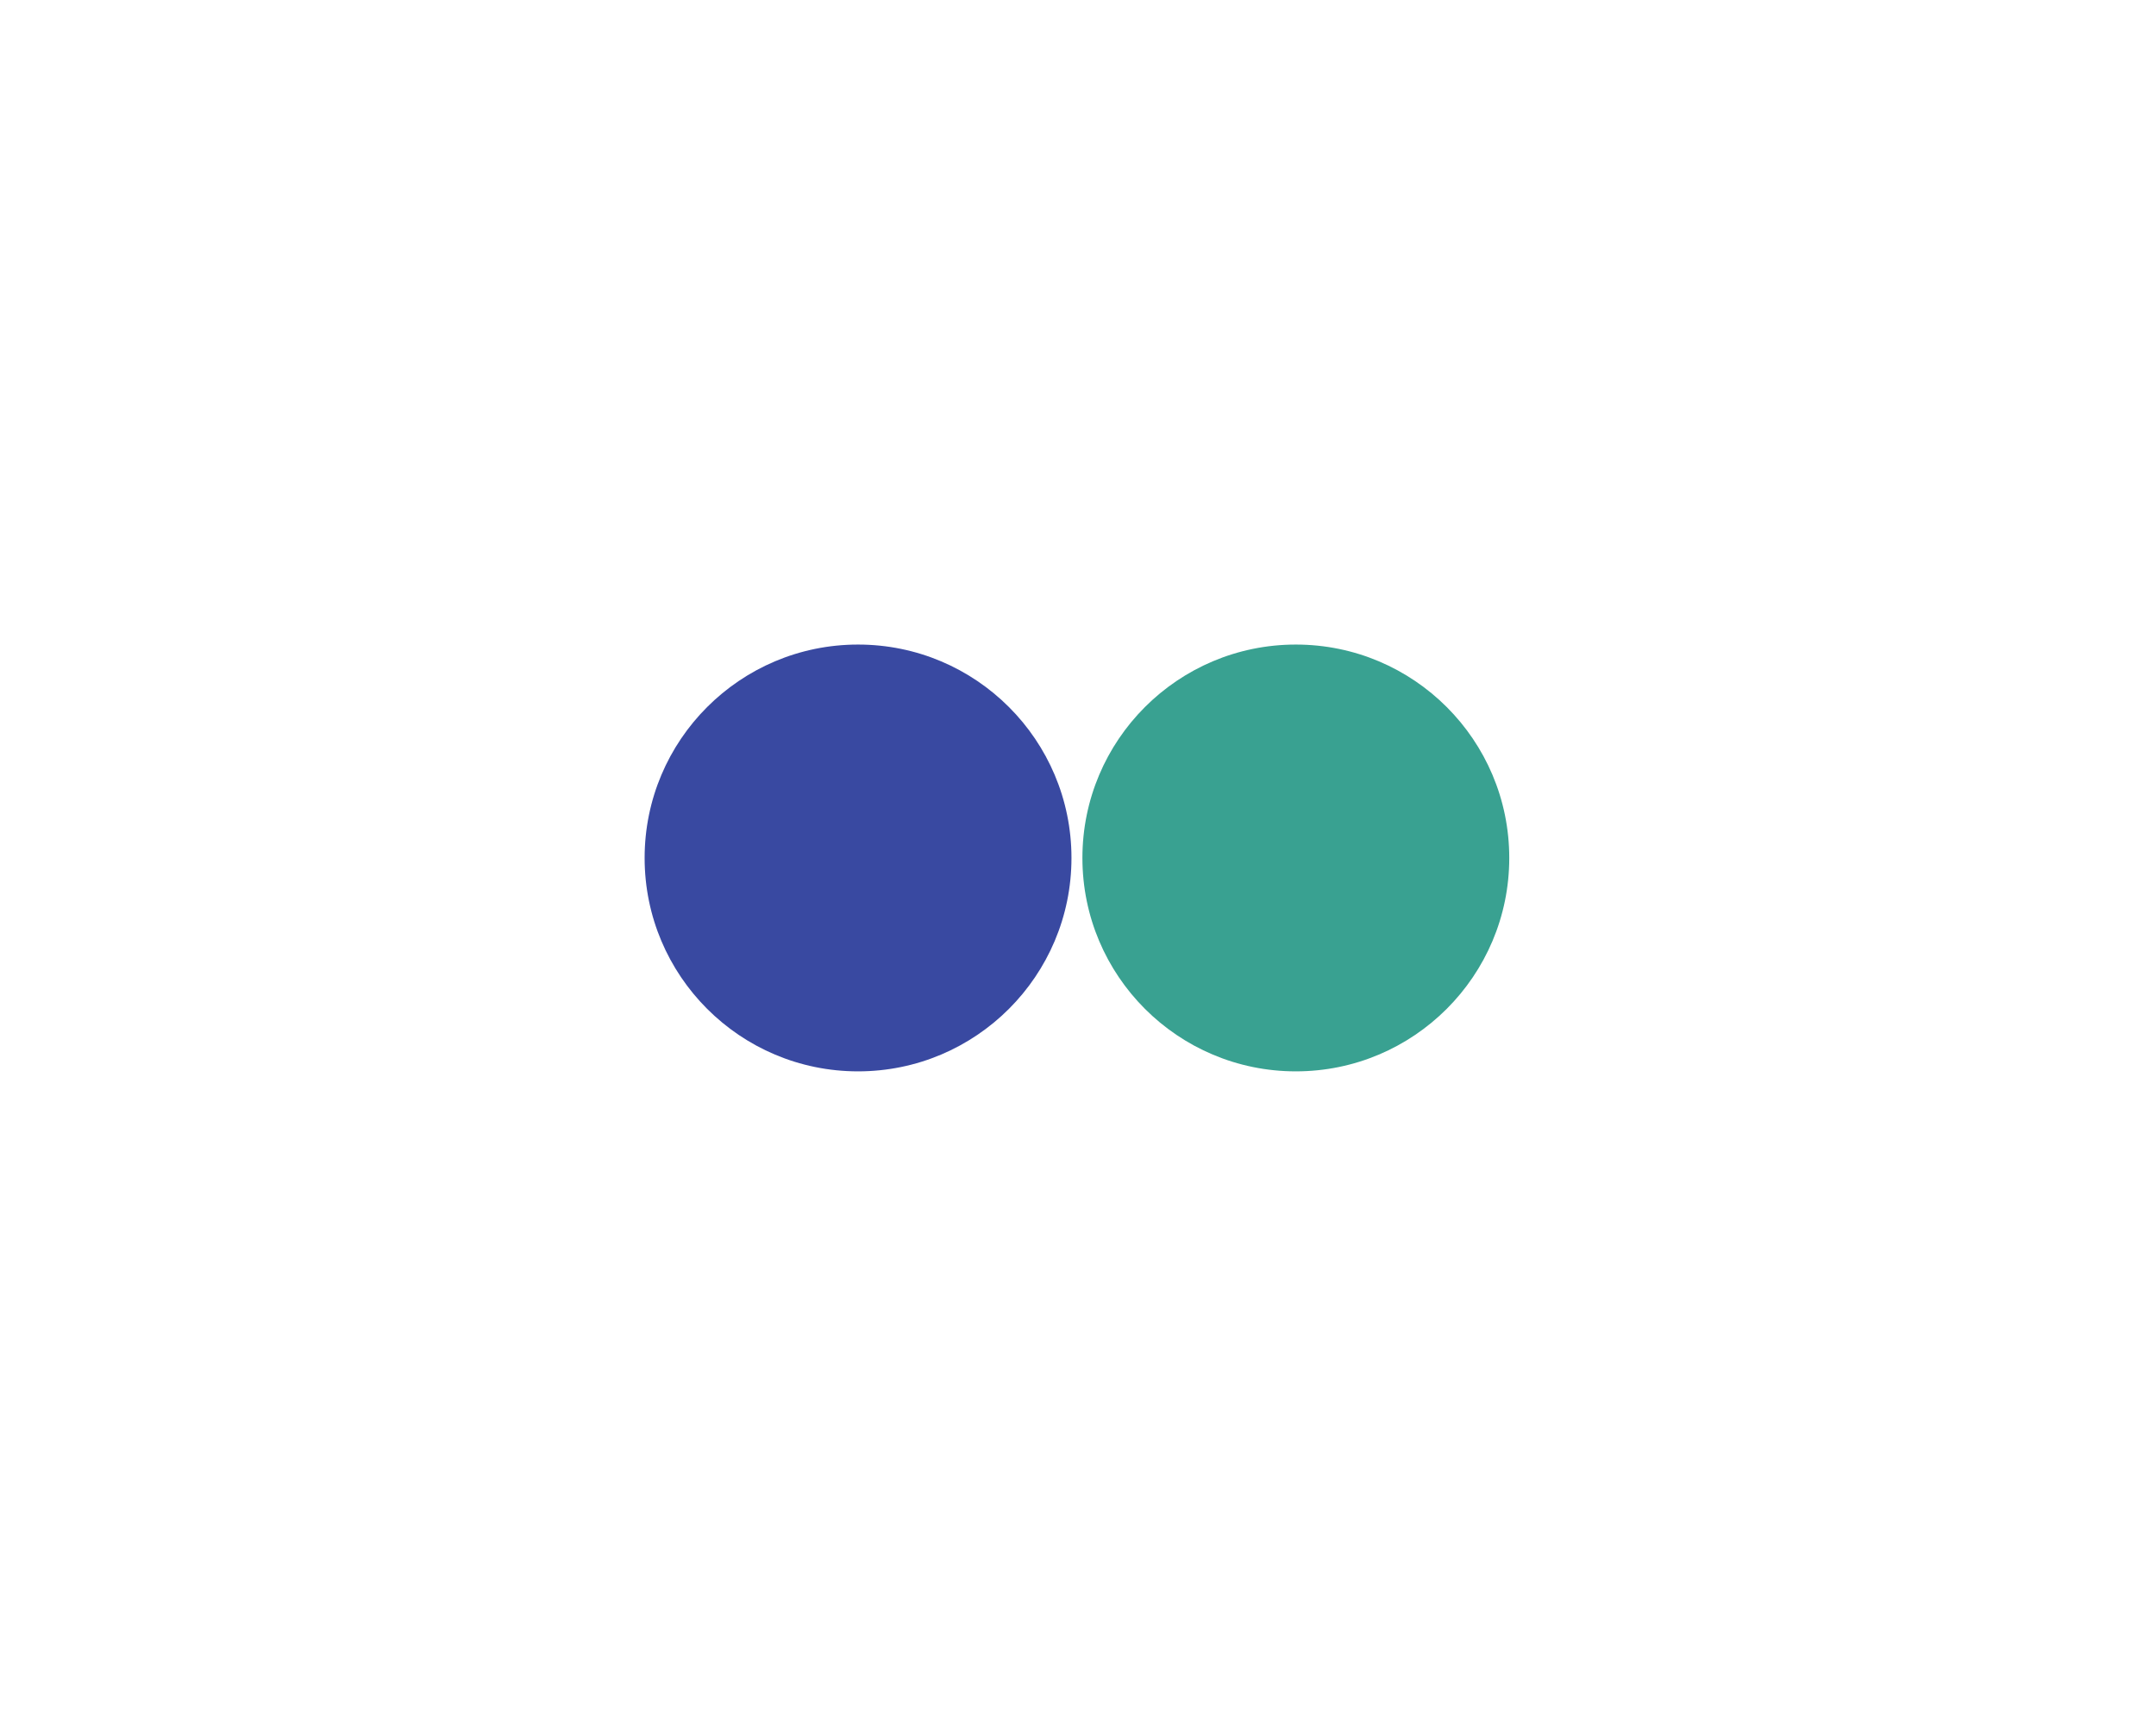 <svg width="990" height="788" viewBox="0 0 990 788" fill="none" xmlns="http://www.w3.org/2000/svg">
<g filter="url(#filter0_f_1650_4567)">
<circle cx="595.026" cy="394" r="98" fill="#39A191"/>
</g>
<g filter="url(#filter1_f_1650_4567)">
<circle cx="394" cy="394" r="98" fill="#3949A1"/>
</g>
<defs>
<filter id="filter0_f_1650_4567" x="201.026" y="0" width="788" height="788" filterUnits="userSpaceOnUse" color-interpolation-filters="sRGB">
<feFlood flood-opacity="0" result="BackgroundImageFix"/>
<feBlend mode="normal" in="SourceGraphic" in2="BackgroundImageFix" result="shape"/>
<feGaussianBlur stdDeviation="148" result="effect1_foregroundBlur_1650_4567"/>
</filter>
<filter id="filter1_f_1650_4567" x="0" y="0" width="788" height="788" filterUnits="userSpaceOnUse" color-interpolation-filters="sRGB">
<feFlood flood-opacity="0" result="BackgroundImageFix"/>
<feBlend mode="normal" in="SourceGraphic" in2="BackgroundImageFix" result="shape"/>
<feGaussianBlur stdDeviation="148" result="effect1_foregroundBlur_1650_4567"/>
</filter>
</defs>
</svg>

